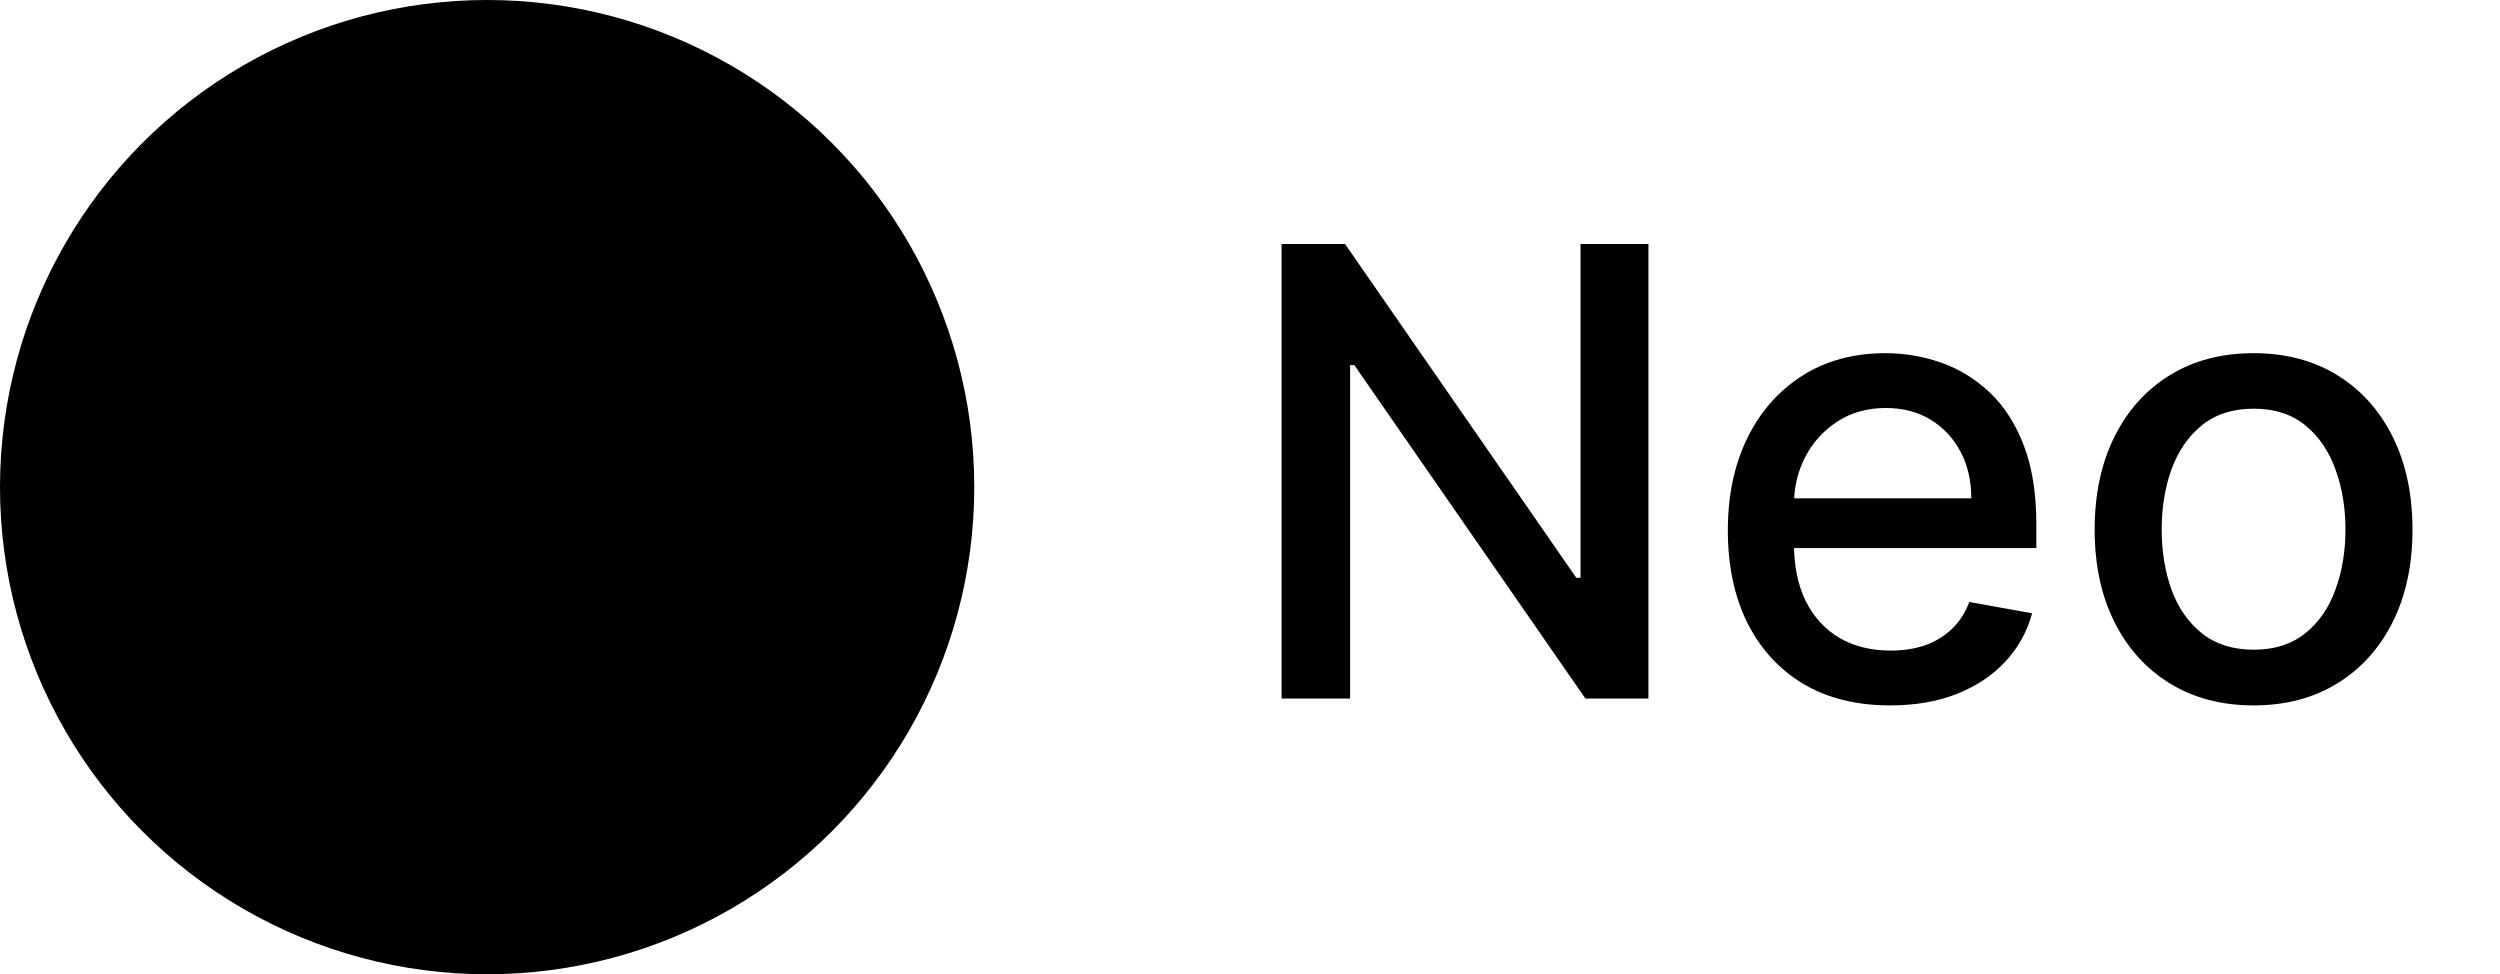 <svg width="136" height="53" viewBox="0 0 136 53" fill="none" xmlns="http://www.w3.org/2000/svg">
<circle cx="26.5" cy="26.5" r="24.5" fill="black" stroke="black" stroke-width="4"/>
<path d="M89.675 13.273V38H86.246L73.677 19.865H73.447V38H69.717V13.273H73.17L85.751 31.432H85.98V13.273H89.675ZM102.82 38.374C100.993 38.374 99.419 37.984 98.099 37.203C96.787 36.414 95.773 35.307 95.057 33.883C94.348 32.45 93.994 30.772 93.994 28.848C93.994 26.948 94.348 25.274 95.057 23.825C95.773 22.376 96.771 21.245 98.051 20.433C99.339 19.62 100.844 19.213 102.567 19.213C103.613 19.213 104.627 19.386 105.609 19.732C106.591 20.078 107.473 20.622 108.253 21.362C109.034 22.103 109.65 23.065 110.101 24.248C110.551 25.423 110.777 26.852 110.777 28.534V29.814H96.035V27.109H107.239C107.239 26.16 107.046 25.318 106.66 24.586C106.273 23.845 105.73 23.262 105.03 22.835C104.337 22.409 103.524 22.195 102.591 22.195C101.577 22.195 100.691 22.445 99.934 22.944C99.186 23.435 98.606 24.079 98.196 24.876C97.793 25.665 97.592 26.522 97.592 27.447V29.56C97.592 30.8 97.809 31.854 98.244 32.724C98.687 33.593 99.303 34.257 100.091 34.716C100.88 35.167 101.802 35.392 102.856 35.392C103.541 35.392 104.164 35.295 104.728 35.102C105.291 34.901 105.778 34.603 106.189 34.209C106.599 33.814 106.913 33.327 107.131 32.748L110.547 33.364C110.274 34.37 109.783 35.251 109.074 36.008C108.374 36.756 107.493 37.34 106.43 37.758C105.376 38.169 104.172 38.374 102.82 38.374ZM122.594 38.374C120.855 38.374 119.338 37.976 118.042 37.179C116.746 36.382 115.74 35.267 115.024 33.834C114.307 32.402 113.949 30.727 113.949 28.812C113.949 26.888 114.307 25.206 115.024 23.765C115.74 22.324 116.746 21.205 118.042 20.408C119.338 19.611 120.855 19.213 122.594 19.213C124.333 19.213 125.85 19.611 127.146 20.408C128.442 21.205 129.448 22.324 130.164 23.765C130.881 25.206 131.239 26.888 131.239 28.812C131.239 30.727 130.881 32.402 130.164 33.834C129.448 35.267 128.442 36.382 127.146 37.179C125.85 37.976 124.333 38.374 122.594 38.374ZM122.606 35.344C123.733 35.344 124.667 35.046 125.407 34.45C126.148 33.855 126.695 33.062 127.049 32.072C127.412 31.082 127.593 29.991 127.593 28.8C127.593 27.616 127.412 26.53 127.049 25.54C126.695 24.542 126.148 23.741 125.407 23.137C124.667 22.533 123.733 22.232 122.606 22.232C121.471 22.232 120.529 22.533 119.781 23.137C119.04 23.741 118.489 24.542 118.127 25.54C117.773 26.53 117.596 27.616 117.596 28.8C117.596 29.991 117.773 31.082 118.127 32.072C118.489 33.062 119.04 33.855 119.781 34.45C120.529 35.046 121.471 35.344 122.606 35.344Z" fill="black"/>
</svg>
